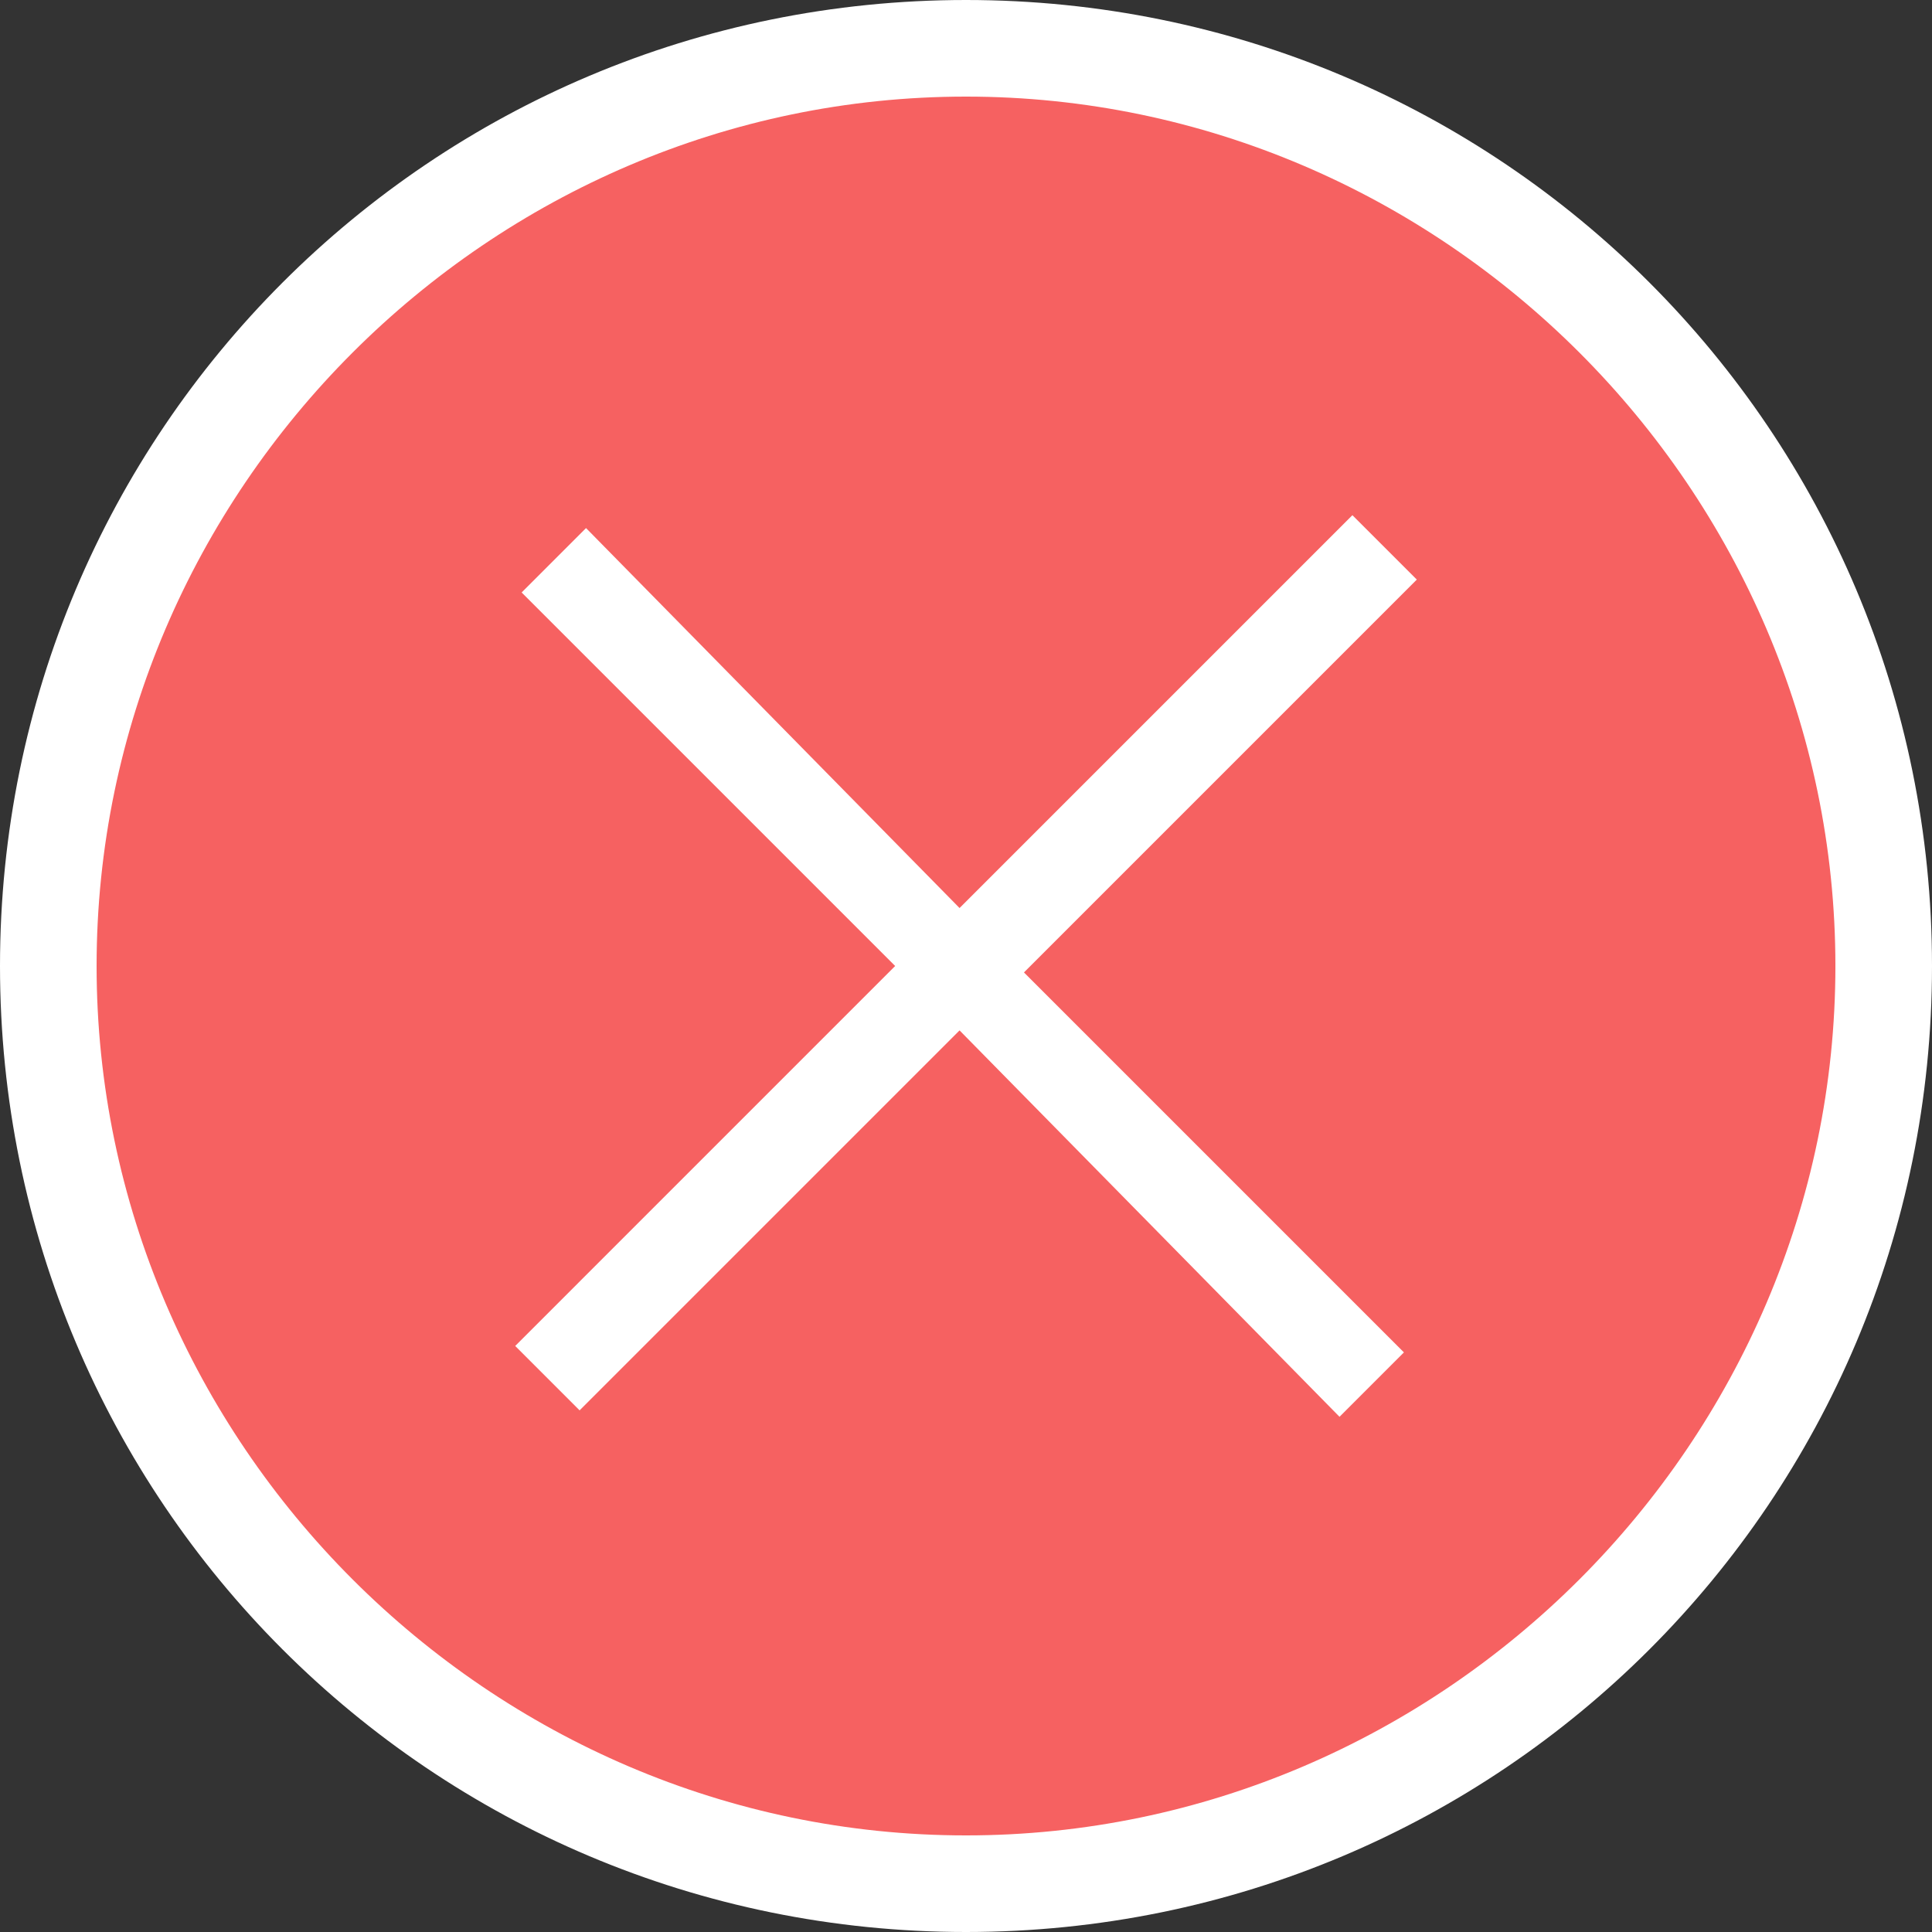 <?xml version="1.0" encoding="utf-8"?>
<!-- Generator: Adobe Illustrator 18.1.0, SVG Export Plug-In . SVG Version: 6.00 Build 0)  -->
<svg version="1.1" id="Layer_1" xmlns="http://www.w3.org/2000/svg" xmlns:xlink="http://www.w3.org/1999/xlink" x="0px" y="0px"
	 viewBox="0 0 30 30" enable-background="new 0 0 30 30" xml:space="preserve">
<rect x="0" y="0" width="30" height="30" fill="#333333" stroke="none"/>
<g>
	<path fill-rule="evenodd" clip-rule="evenodd" fill="#f66161" d="M15,29.2C7.1,29.2,0.8,22.9,0.8,15S7.1,0.8,15,0.8
		S29.3,7.1,29.3,15S22.9,29.2,15,29.2z"/>
	<path fill="#FFFFFF" d="M15,1.5c7.4,0,13.5,6.1,13.5,13.5c0,7.4-6.1,13.5-13.5,13.5C7.6,28.5,1.5,22.4,1.5,15
		C1.5,7.6,7.6,1.5,15,1.5 M15,0C6.7,0,0,6.7,0,15c0,8.3,6.7,15,15,15c8.3,0,15-6.7,15-15C30,6.7,23.3,0,15,0L15,0z"/>
</g>
<g>
	<g>
		<polygon fill-rule="evenodd" clip-rule="evenodd" fill="#FFFFFF" points="22,9 21,8 14.9,14.1 9.1,8.2 8.1,9.2 13.9,15 8,20.9 
			9,21.9 14.9,16 20.8,22 21.8,21 15.9,15.1 		"/>
	</g>
</g>
</svg>
